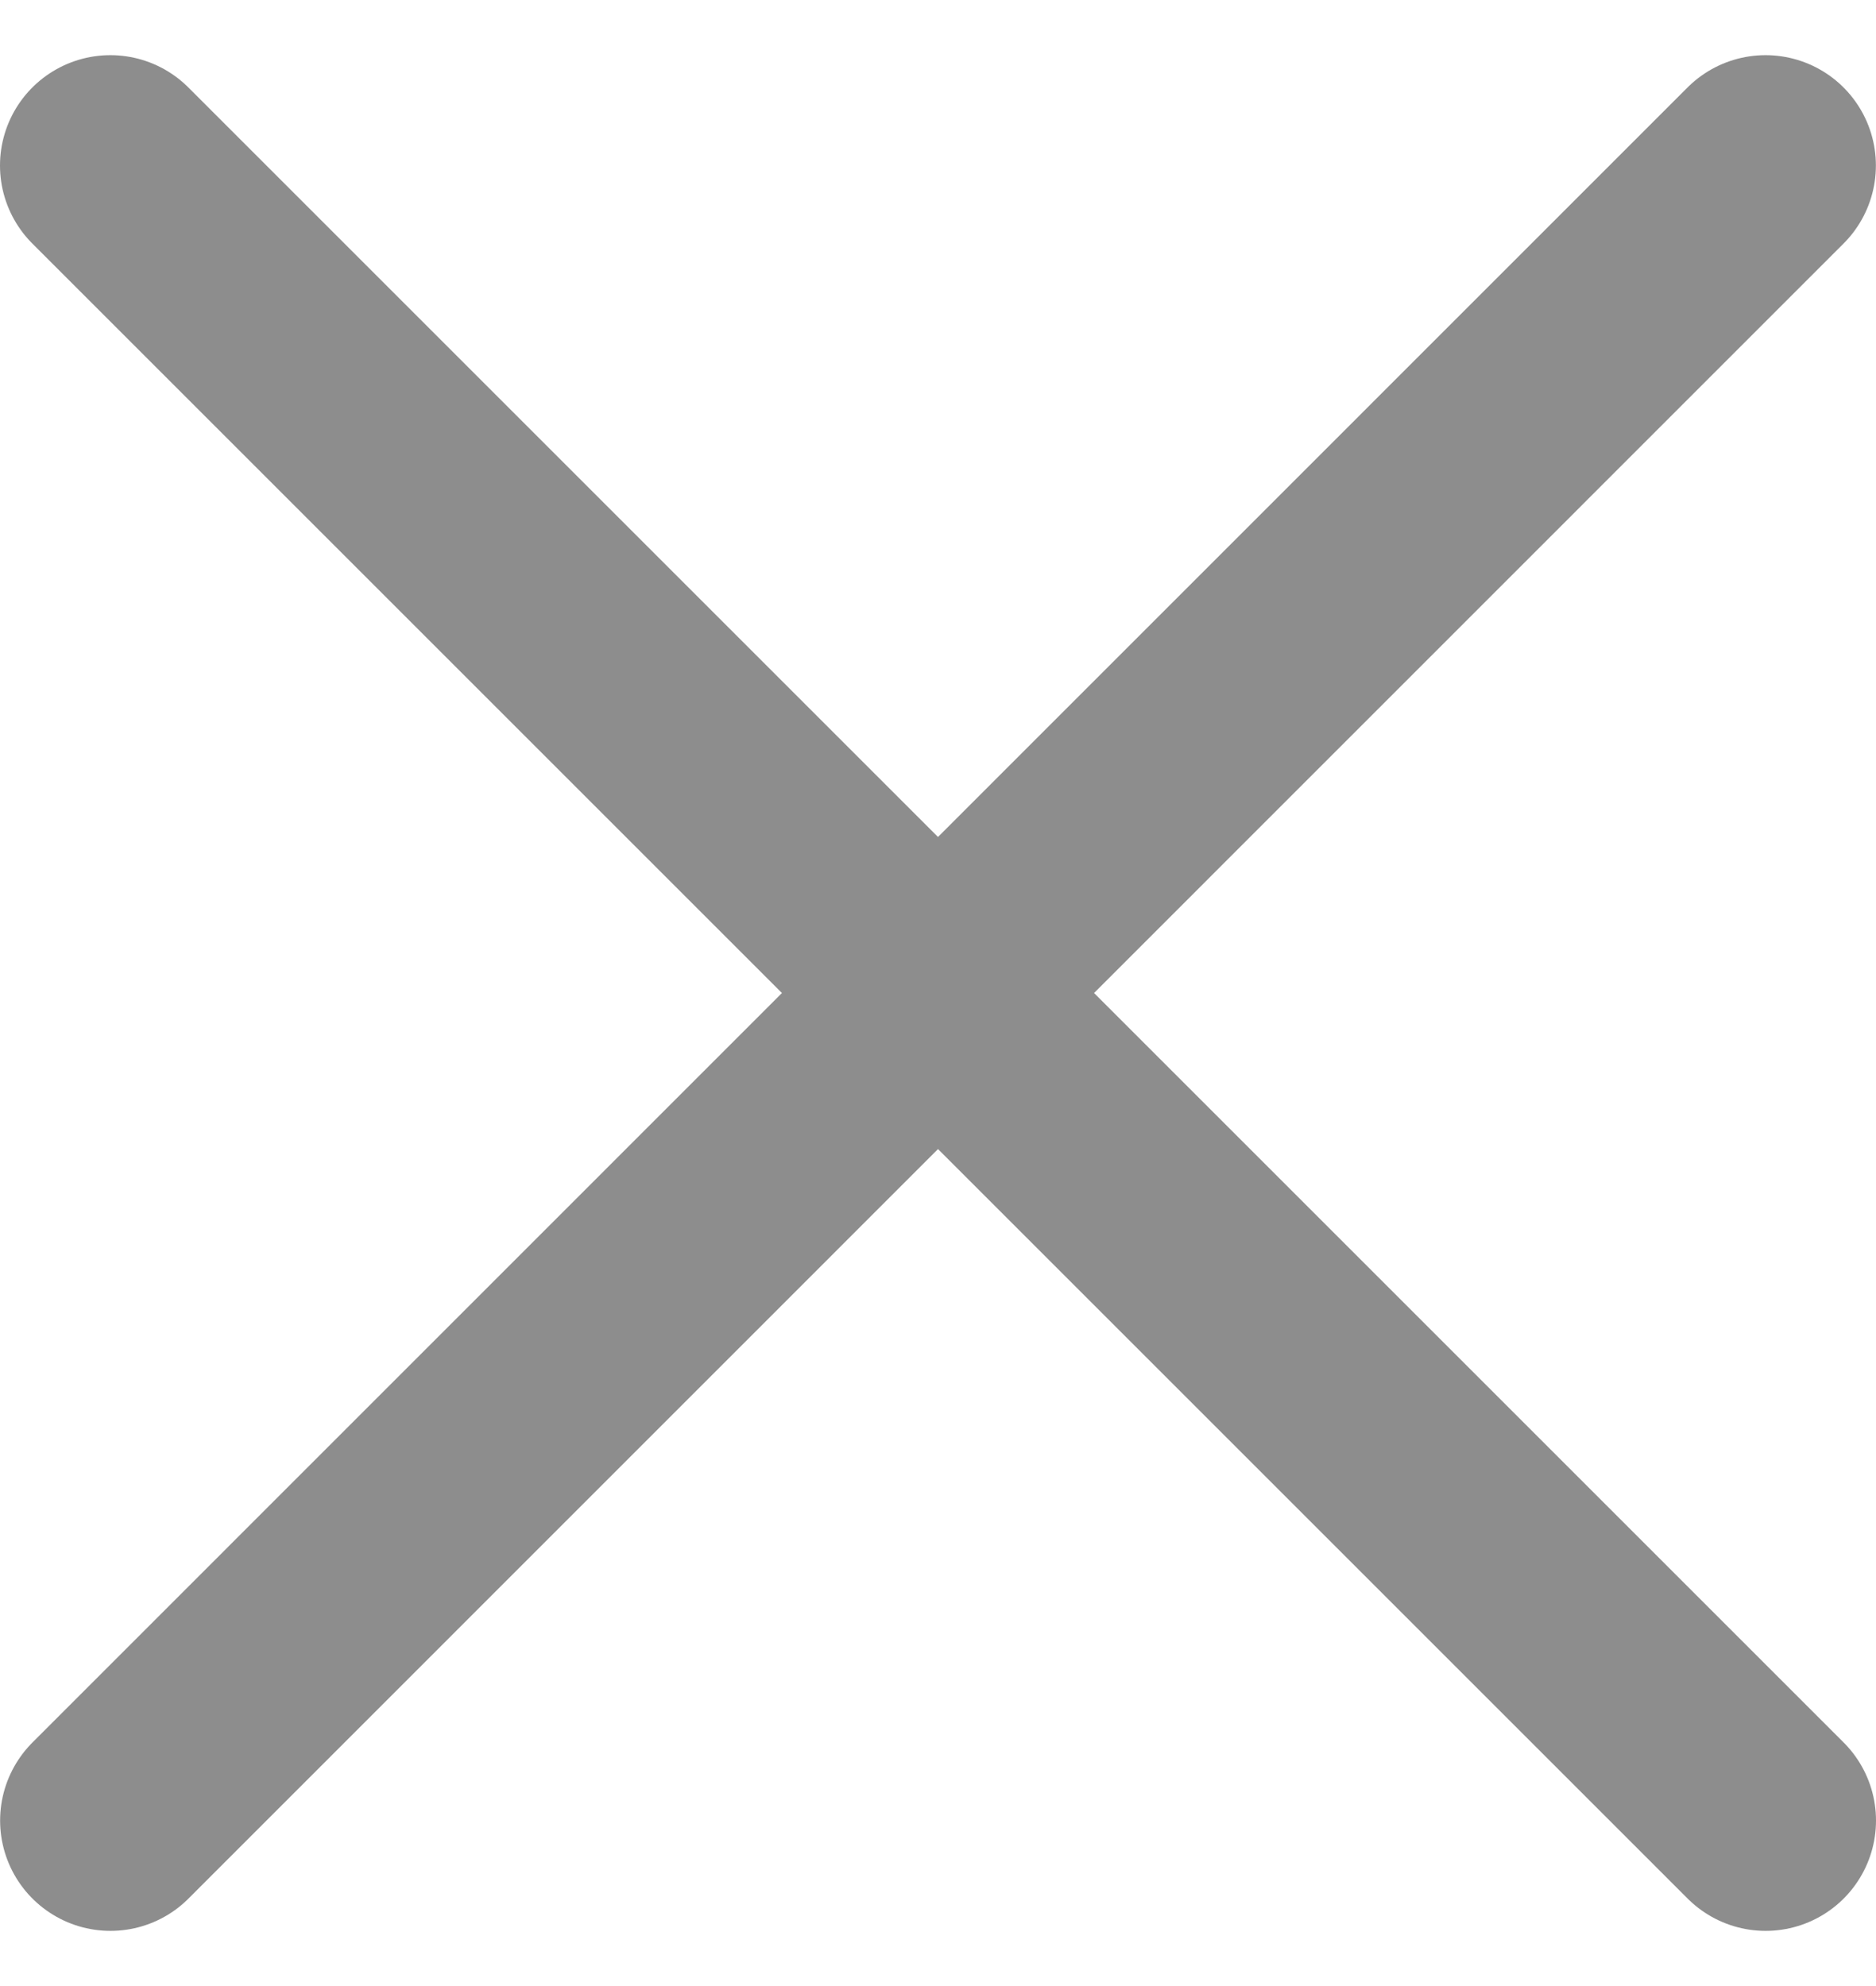 <svg width="17" height="18" viewBox="0 0 17 18" fill="none" xmlns="http://www.w3.org/2000/svg">
<path d="M16 16.5L8.5 9L1.001 16.5" stroke="#8D8D8D" stroke-width="2" stroke-linecap="round"/>
<path d="M1 1.5L8.5 9L15.999 1.5" stroke="#8D8D8D" stroke-width="2" stroke-linecap="round"/>
</svg>

